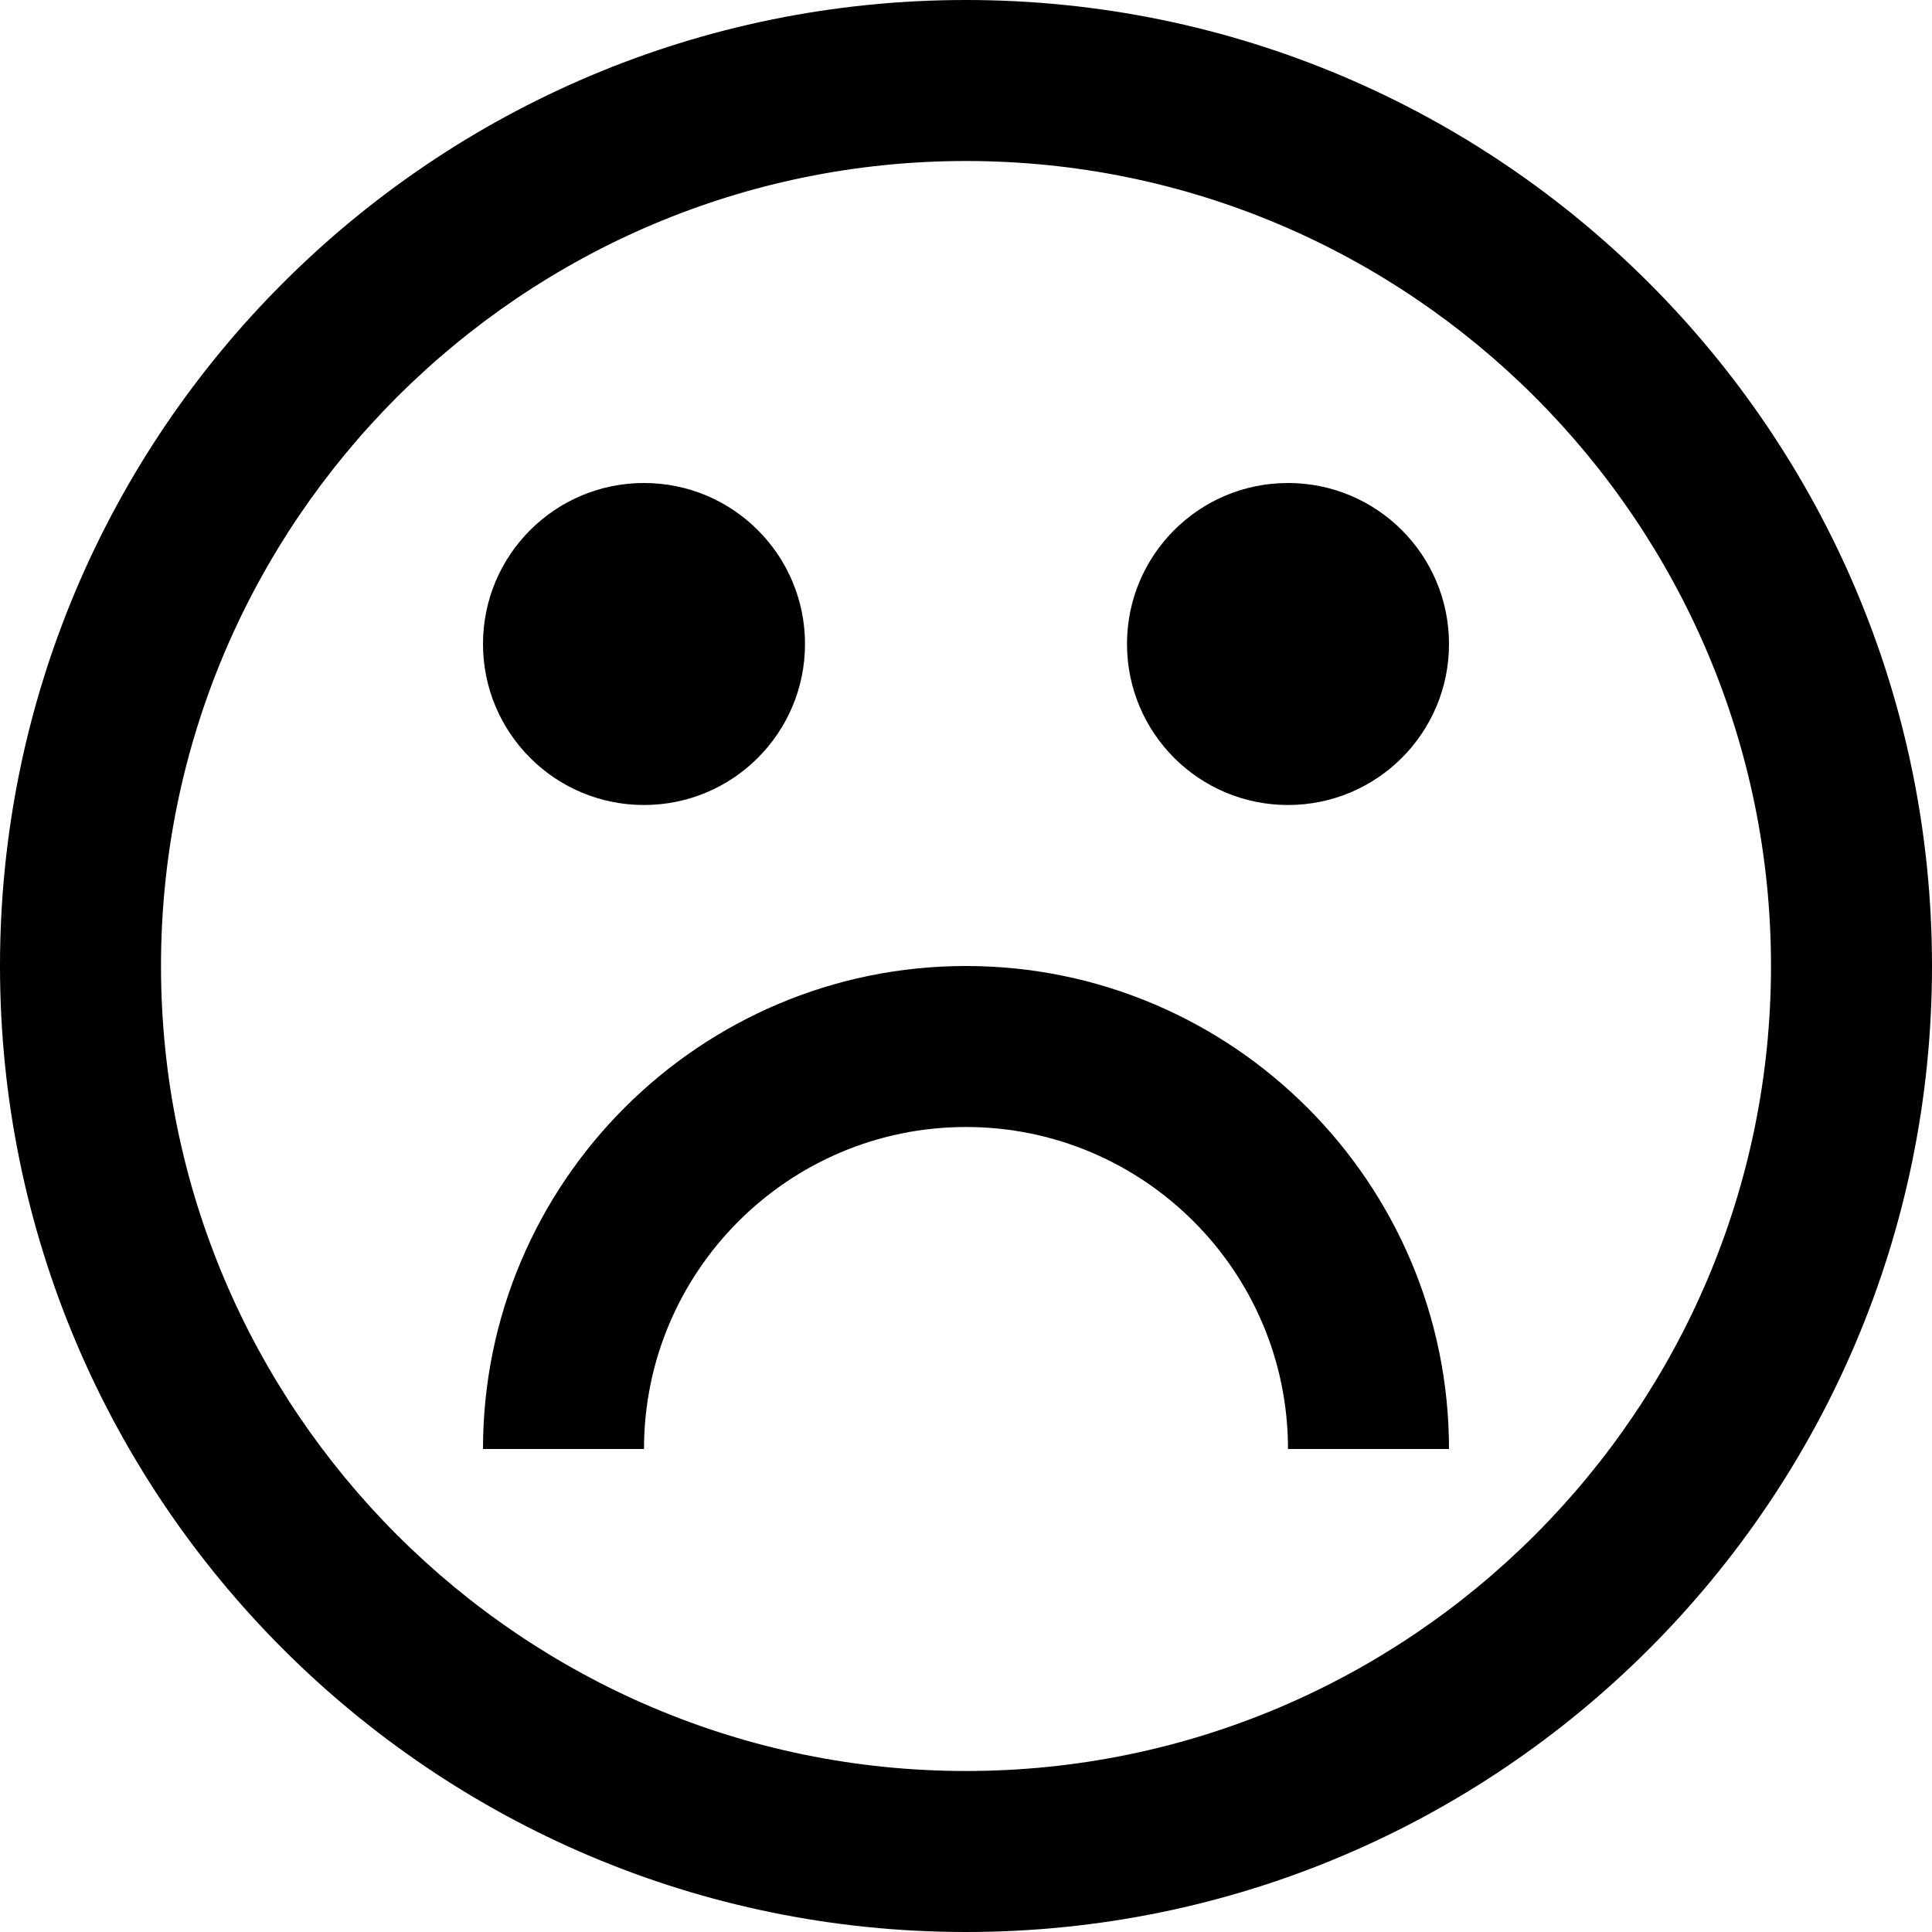 <svg xmlns="http://www.w3.org/2000/svg" xlink="http://www.w3.org/1999/xlink" width="12" height="12" viewBox="0 0 12 12"><path d="M6,0 C9.313,0 12,2.687 12,6 C12,9.313 9.313,12 6,12 C2.687,12 0,9.313 0,6 C0,2.687 2.687,0 6,0 Z M6,11 C8.757,11 11,8.757 11,6 C11,3.243 8.757,1 6,1 C3.243,1 1,3.243 1,6 C1,8.757 3.243,11 6,11 Z M6,6 C7.654,6 9,7.346 9,9 L8,9 C8,7.897 7.103,7 6,7 C4.897,7 4,7.897 4,9 L3,9 C3,7.346 4.346,6 6,6 Z M4,5 C3.447,5 3,4.552 3,4 C3,3.448 3.447,3 4,3 C4.553,3 5,3.448 5,4 C5,4.552 4.553,5 4,5 Z M8,3 C8.553,3 9,3.448 9,4 C9,4.552 8.553,5 8,5 C7.447,5 7,4.552 7,4 C7,3.448 7.447,3 8,3 Z"/></svg>
